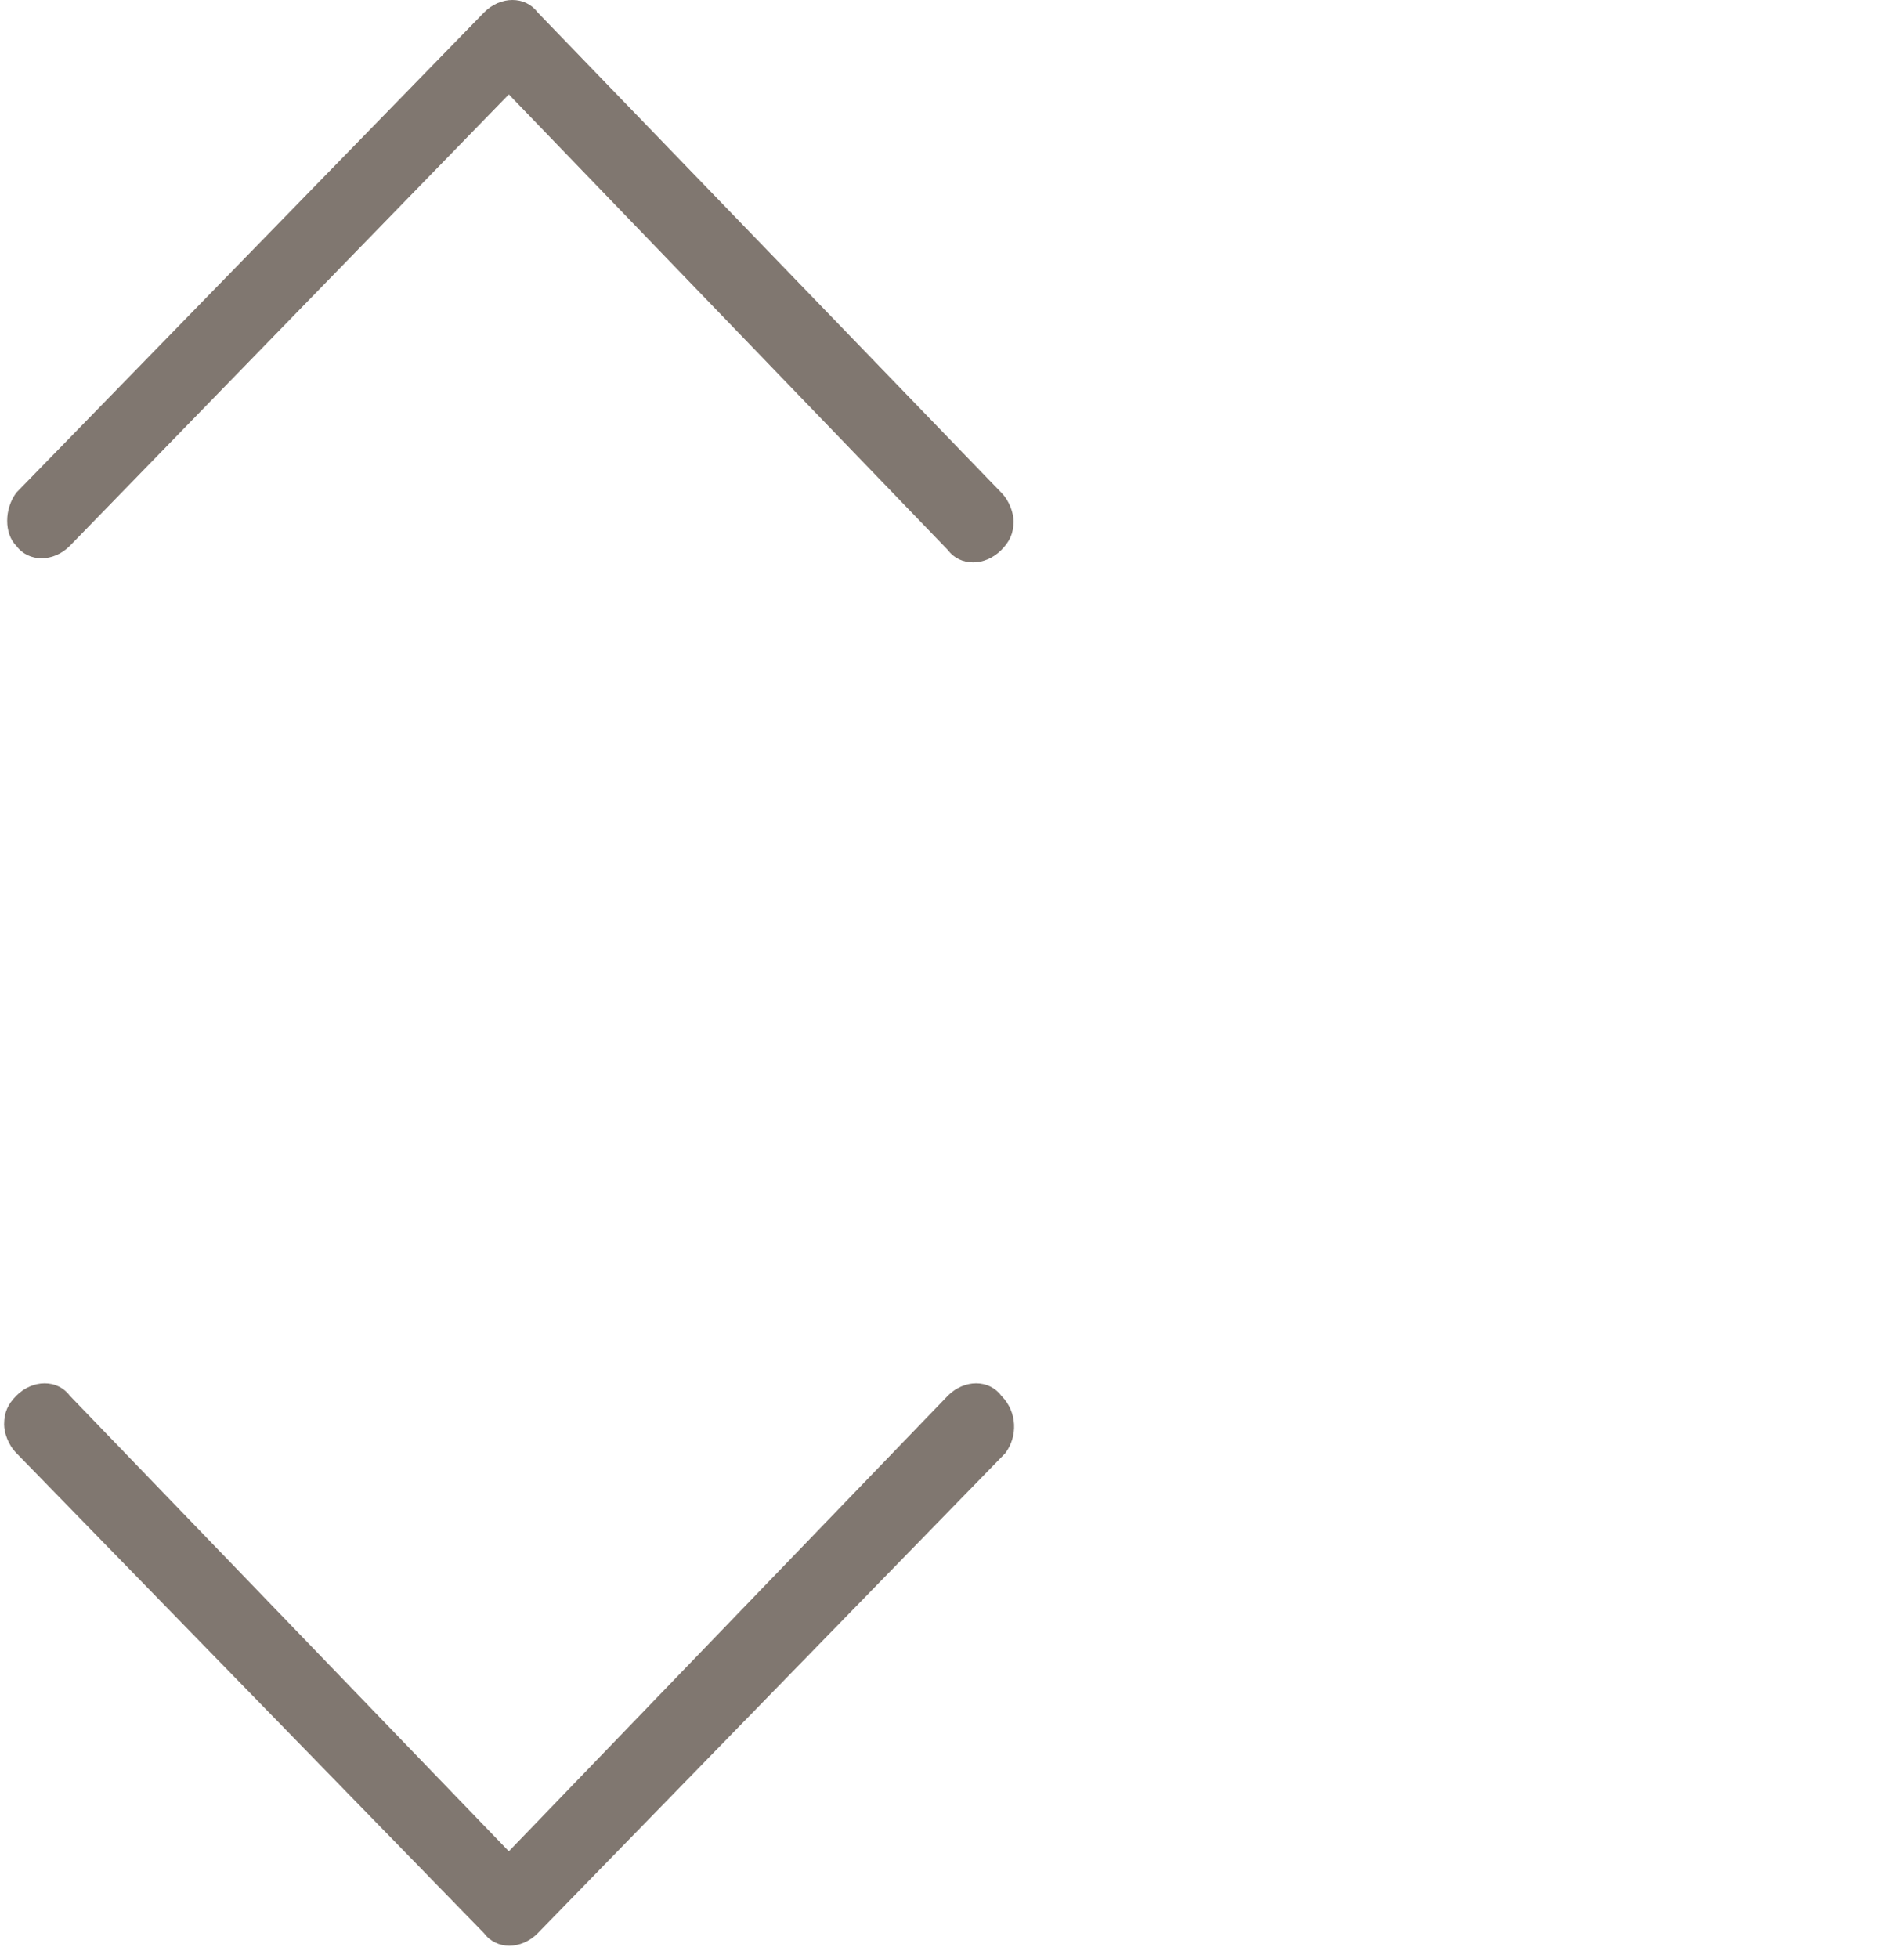 <svg enable-background="new 0 0 46.4 47.7" viewBox="0 0 46.4 47.7" xmlns="http://www.w3.org/2000/svg"><g fill="#807770"><path d="m24.4 34c-.3-.4-.9-.4-1.3 0l-10.7 11.1-10.7-11.1c-.3-.4-.9-.4-1.3 0-.2.2-.3.4-.3.7 0 .2.1.5.3.7l11.4 11.7c.3.4.9.4 1.3 0l11.4-11.7c.3-.4.3-1-.1-1.4"/><path d="m.4 13.3c.3.4.9.4 1.3 0l10.7-11 10.7 11.1c.3.4.9.4 1.3 0 .2-.2.3-.4.3-.7 0-.2-.1-.5-.3-.7l-11.3-11.7c-.3-.4-.9-.4-1.3 0l-11.4 11.7c-.3.4-.3 1 0 1.3"/></g></svg>